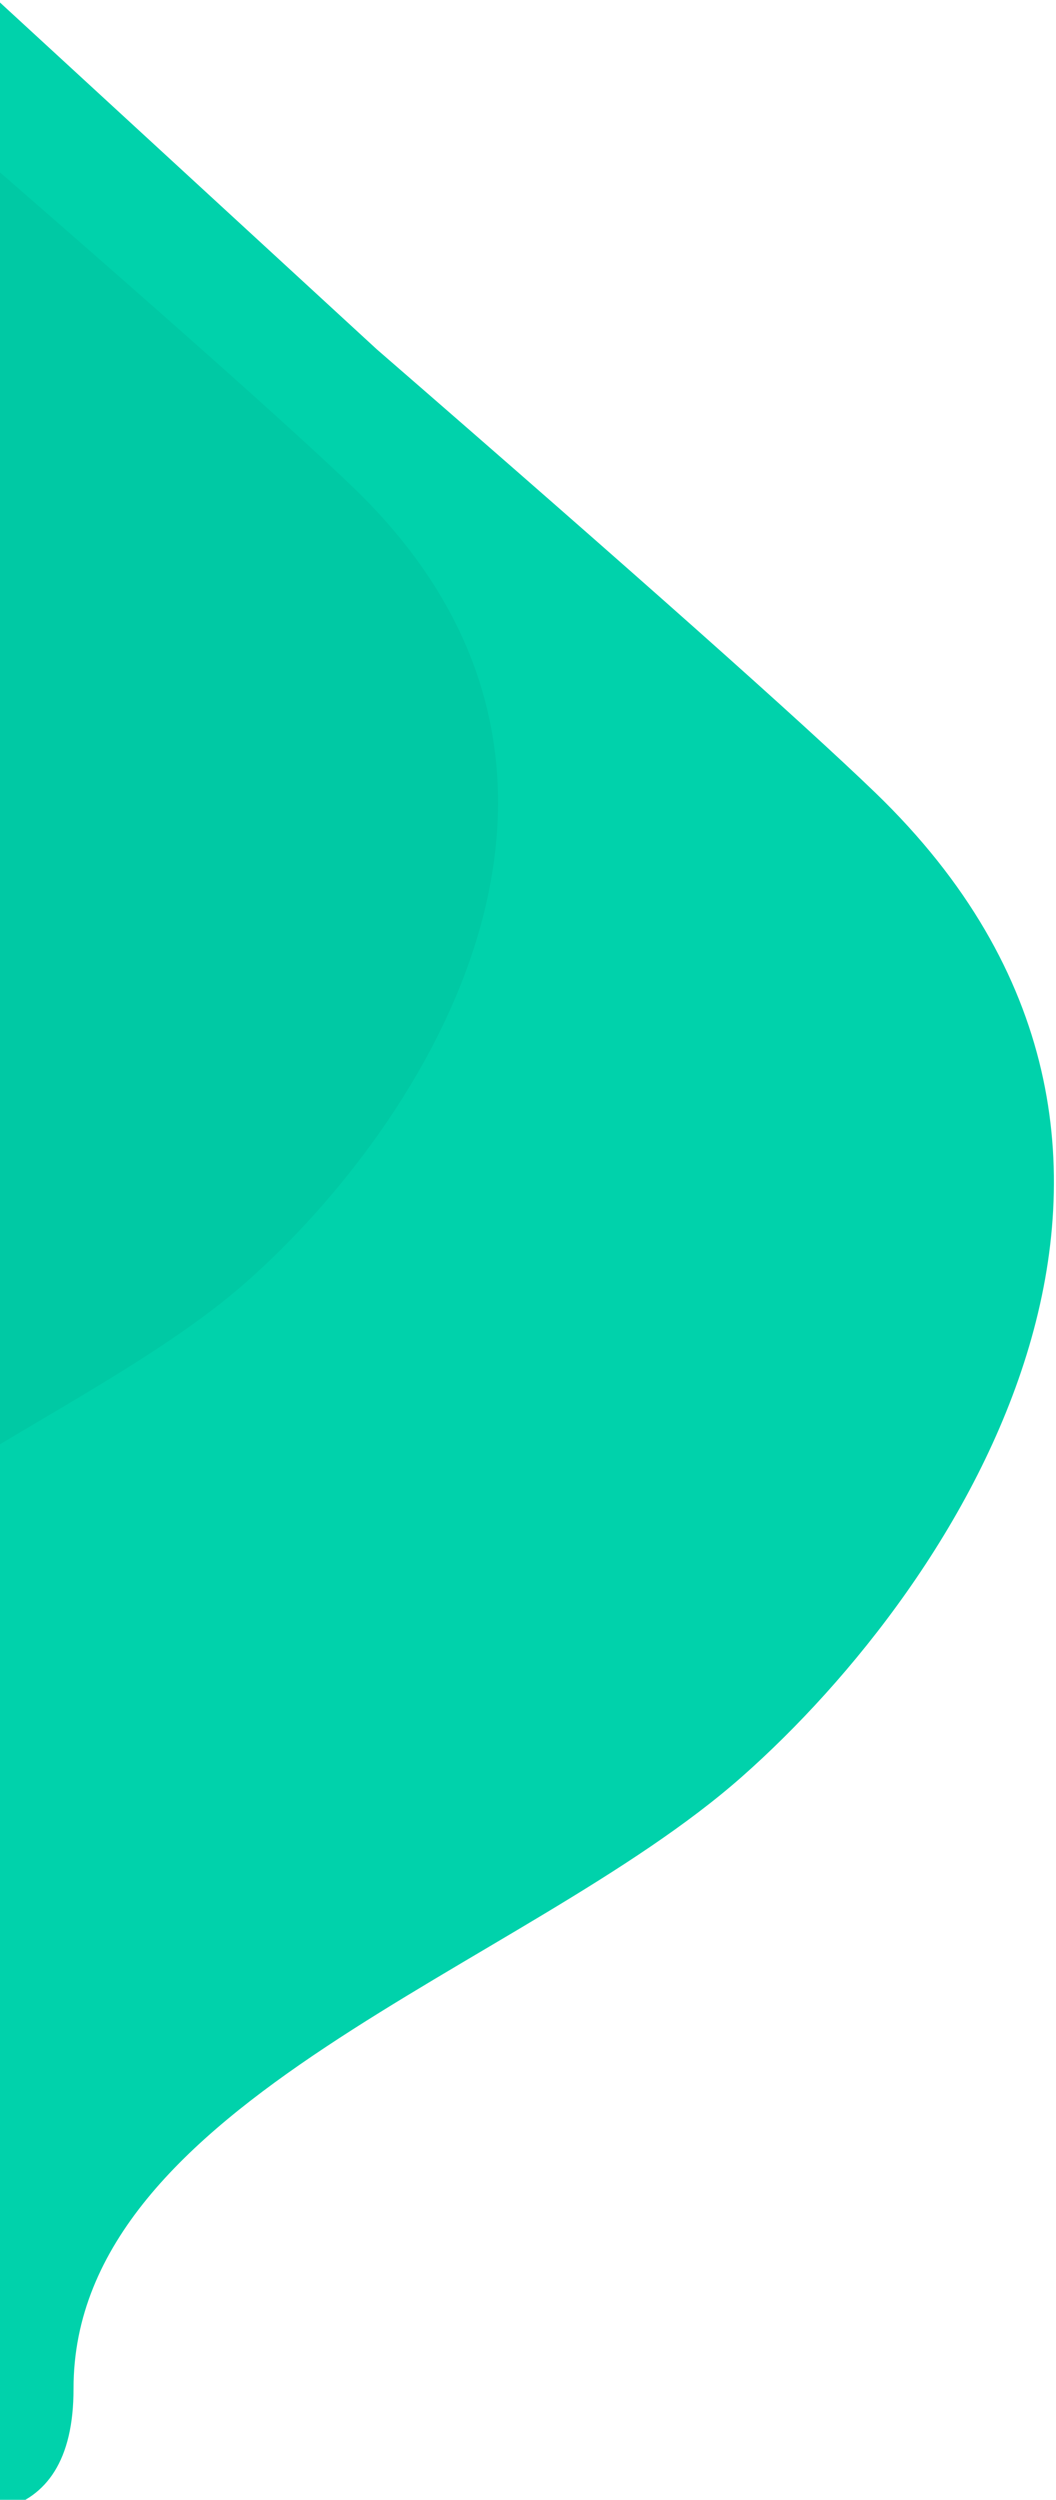 <?xml version="1.0" encoding="UTF-8"?>
<svg width="297px" height="703px" viewBox="0 0 297 703" version="1.1" xmlns="http://www.w3.org/2000/svg" xmlns:xlink="http://www.w3.org/1999/xlink">
    <!-- Generator: Sketch 53.2 (72643) - https://sketchapp.com -->
    <title>services shape</title>
    <desc>Created with Sketch.</desc>
    <g id="Page-1" stroke="none" stroke-width="1" fill="none" fill-rule="evenodd">
        <g id="CONNEX_SOLUTIONS_HERO_2" transform="translate(0, -723)">
            <g id="SERVICES" transform="translate(-229, 376)">
                <g id="services-shape" transform="translate(0.682, 0)">
                    <path d="M74.39,0.832 L221.92,341.821 L334.298,445.243 C407.337,508.643 454.088,550.222 474.552,569.979 C578.47,670.308 498.381,792.464 436.925,846.707 C375.47,900.951 248.915,937.762 248.998,1018.765 C249.081,1099.769 125.914,1018.734 93.827,998.015 C72.436,984.202 64.92,921.163 71.277,808.898 L74.39,0.832 Z" id="Path" fill="#00D2AB"></path>
                    <path d="M5.092,25.178 L124.108,300.262 L214.767,383.695 C273.689,434.842 311.404,468.384 327.913,484.323 C411.746,565.261 347.136,663.807 297.559,707.566 C247.981,751.326 145.886,781.022 145.953,846.369 C146.02,911.717 46.658,846.344 20.773,829.629 C3.516,818.486 -2.548,767.631 2.581,677.065 L5.092,25.178 Z" id="Path" fill="#00C9A4"></path>
                </g>
            </g>
        </g>
    </g>
</svg>